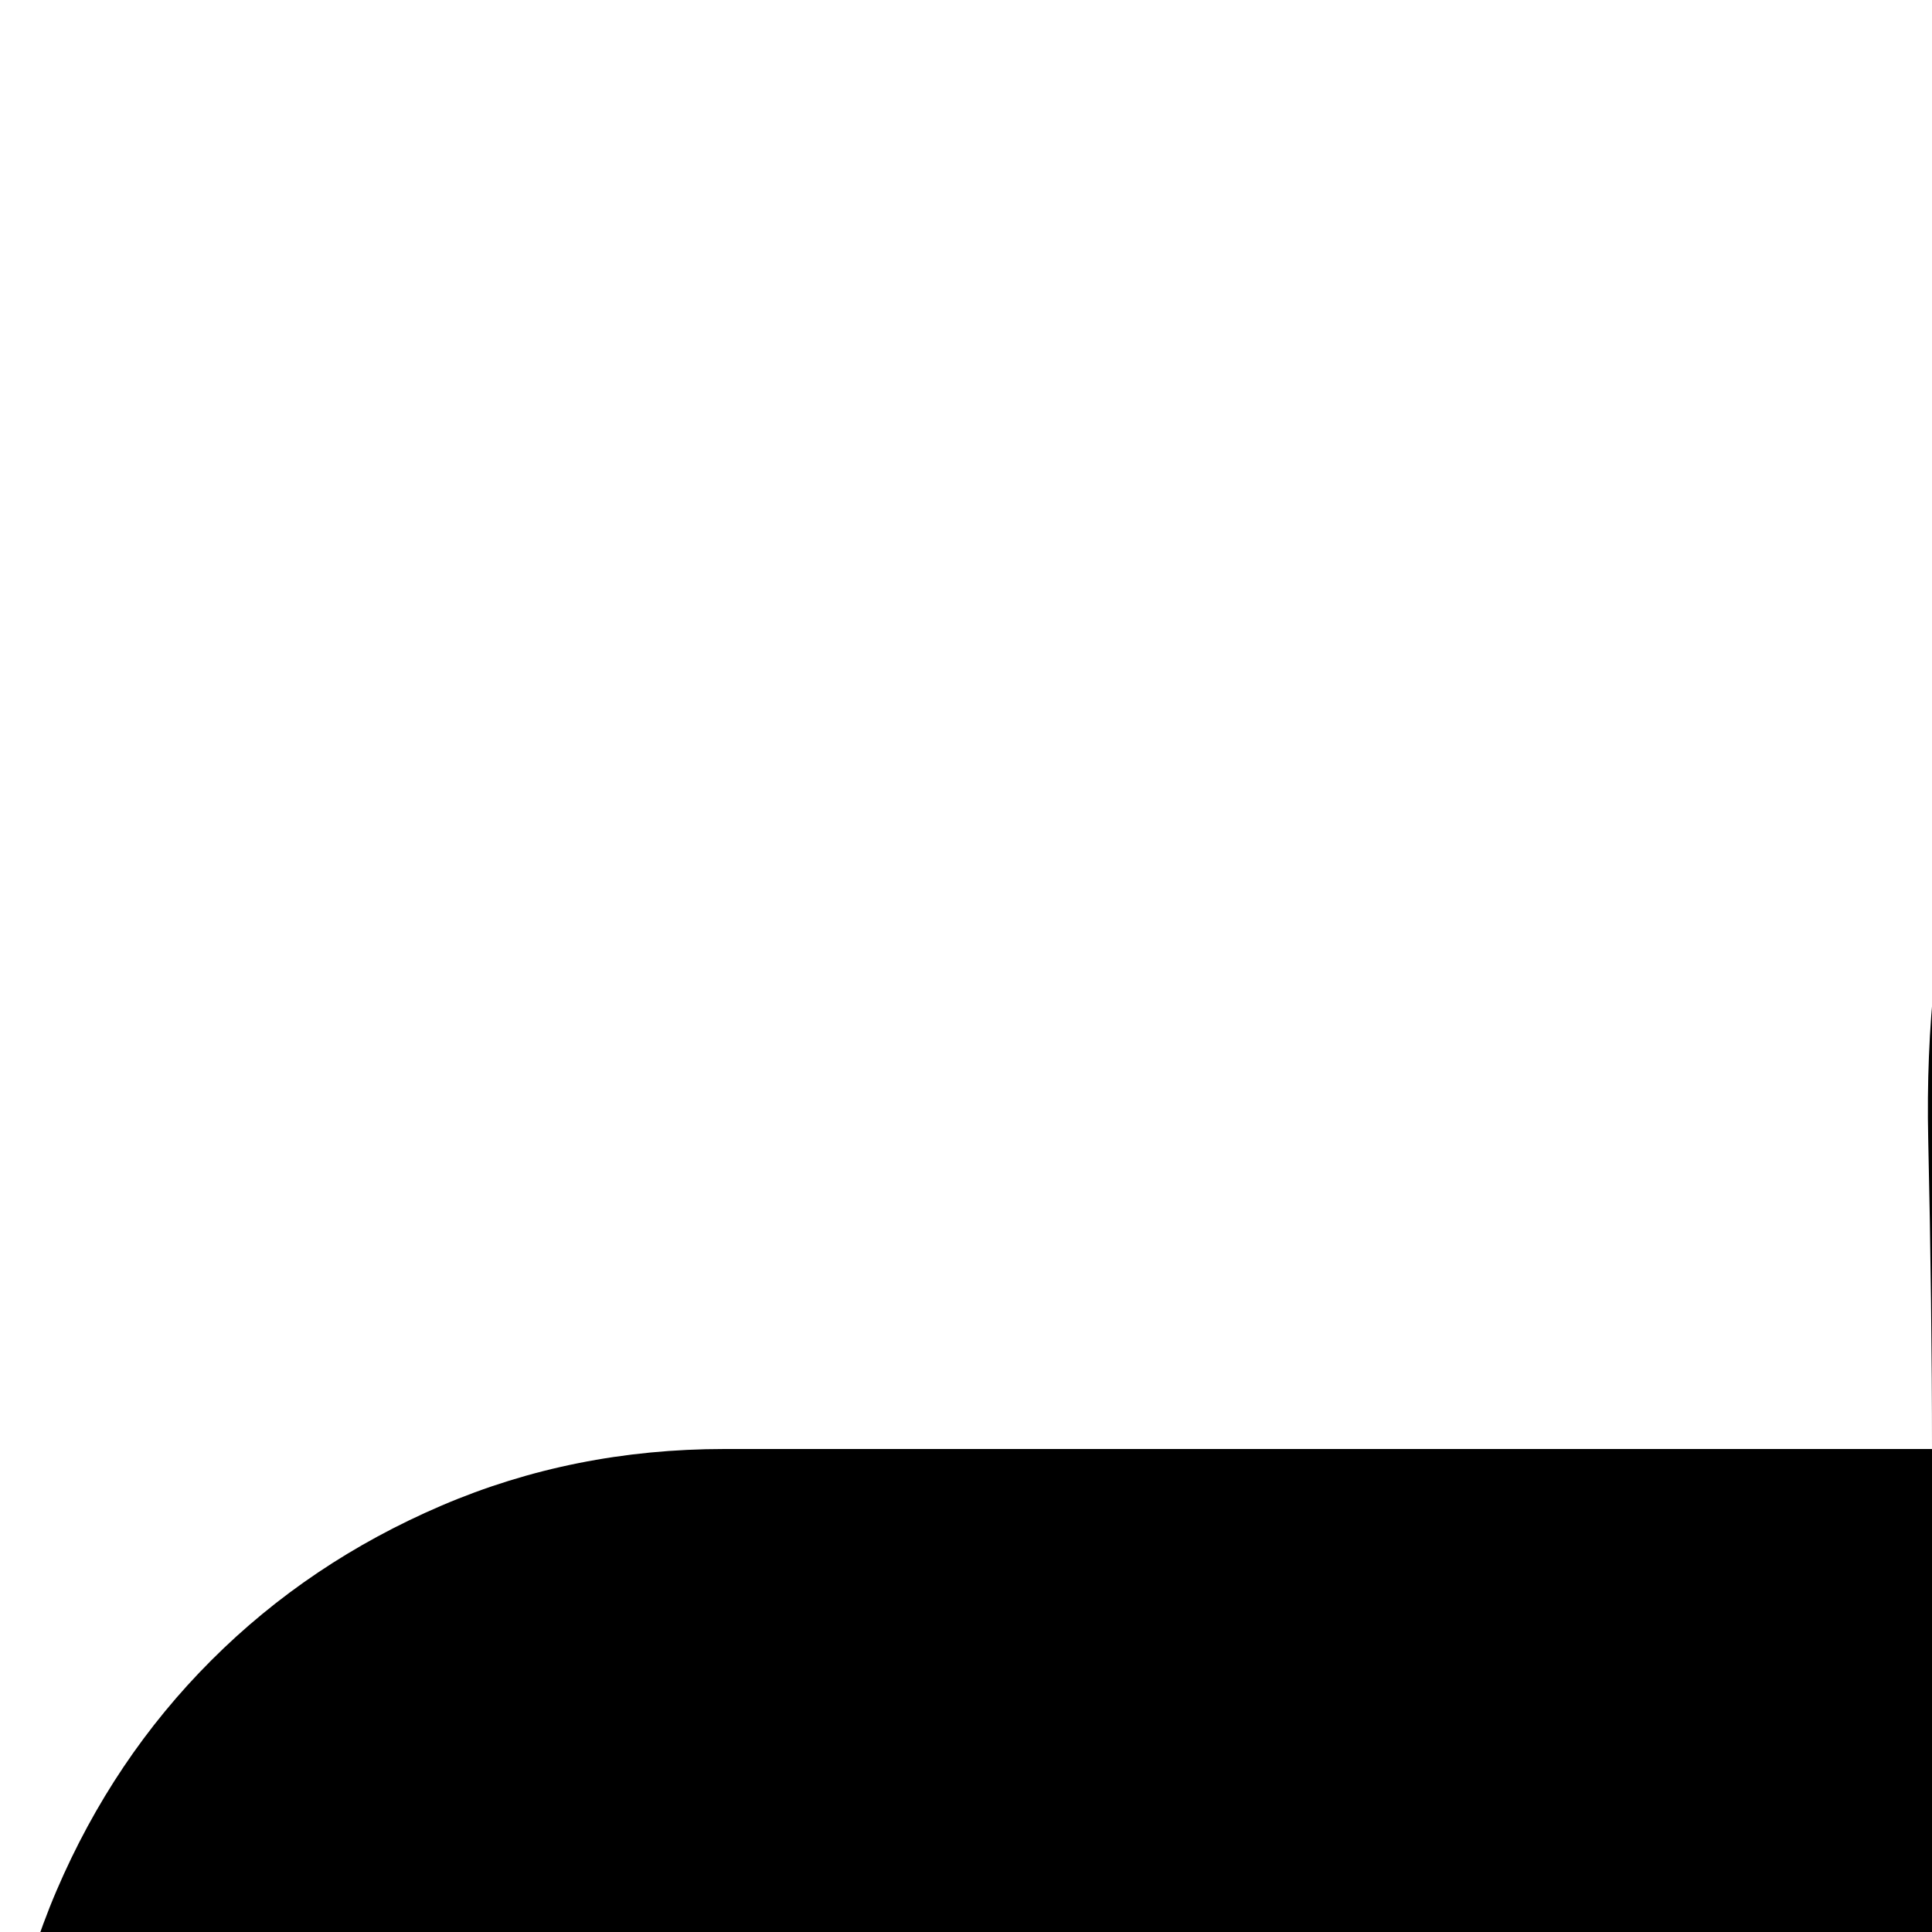 <svg xmlns="http://www.w3.org/2000/svg" version="1.1" viewBox="0 0 512 512" fill="currentColor"><path fill="currentColor" d="M896 768v256H640v256h256v256h256v-256h256v-256h-256V768zm384 128h256v512h-256v256H768v-256H512V896h256V640h512zm576-512q40 0 75 15t61 41t41 61t15 75v1152q0 40-15 75t-41 61t-61 41t-75 15H192q-40 0-75-15t-61-41t-41-61t-15-75V576q0-40 15-75t41-61t61-41t75-15h320q0-37-1-82t9-83t37-65t83-26h768q37 0 61 12t38 32t20 46t9 55t1 57t-1 54zm-1216 0h768V256H640zm1280 192q0-26-19-45t-45-19H192q-26 0-45 19t-19 45v1152q0 26 19 45t45 19h1664q26 0 45-19t19-45z"/></svg>